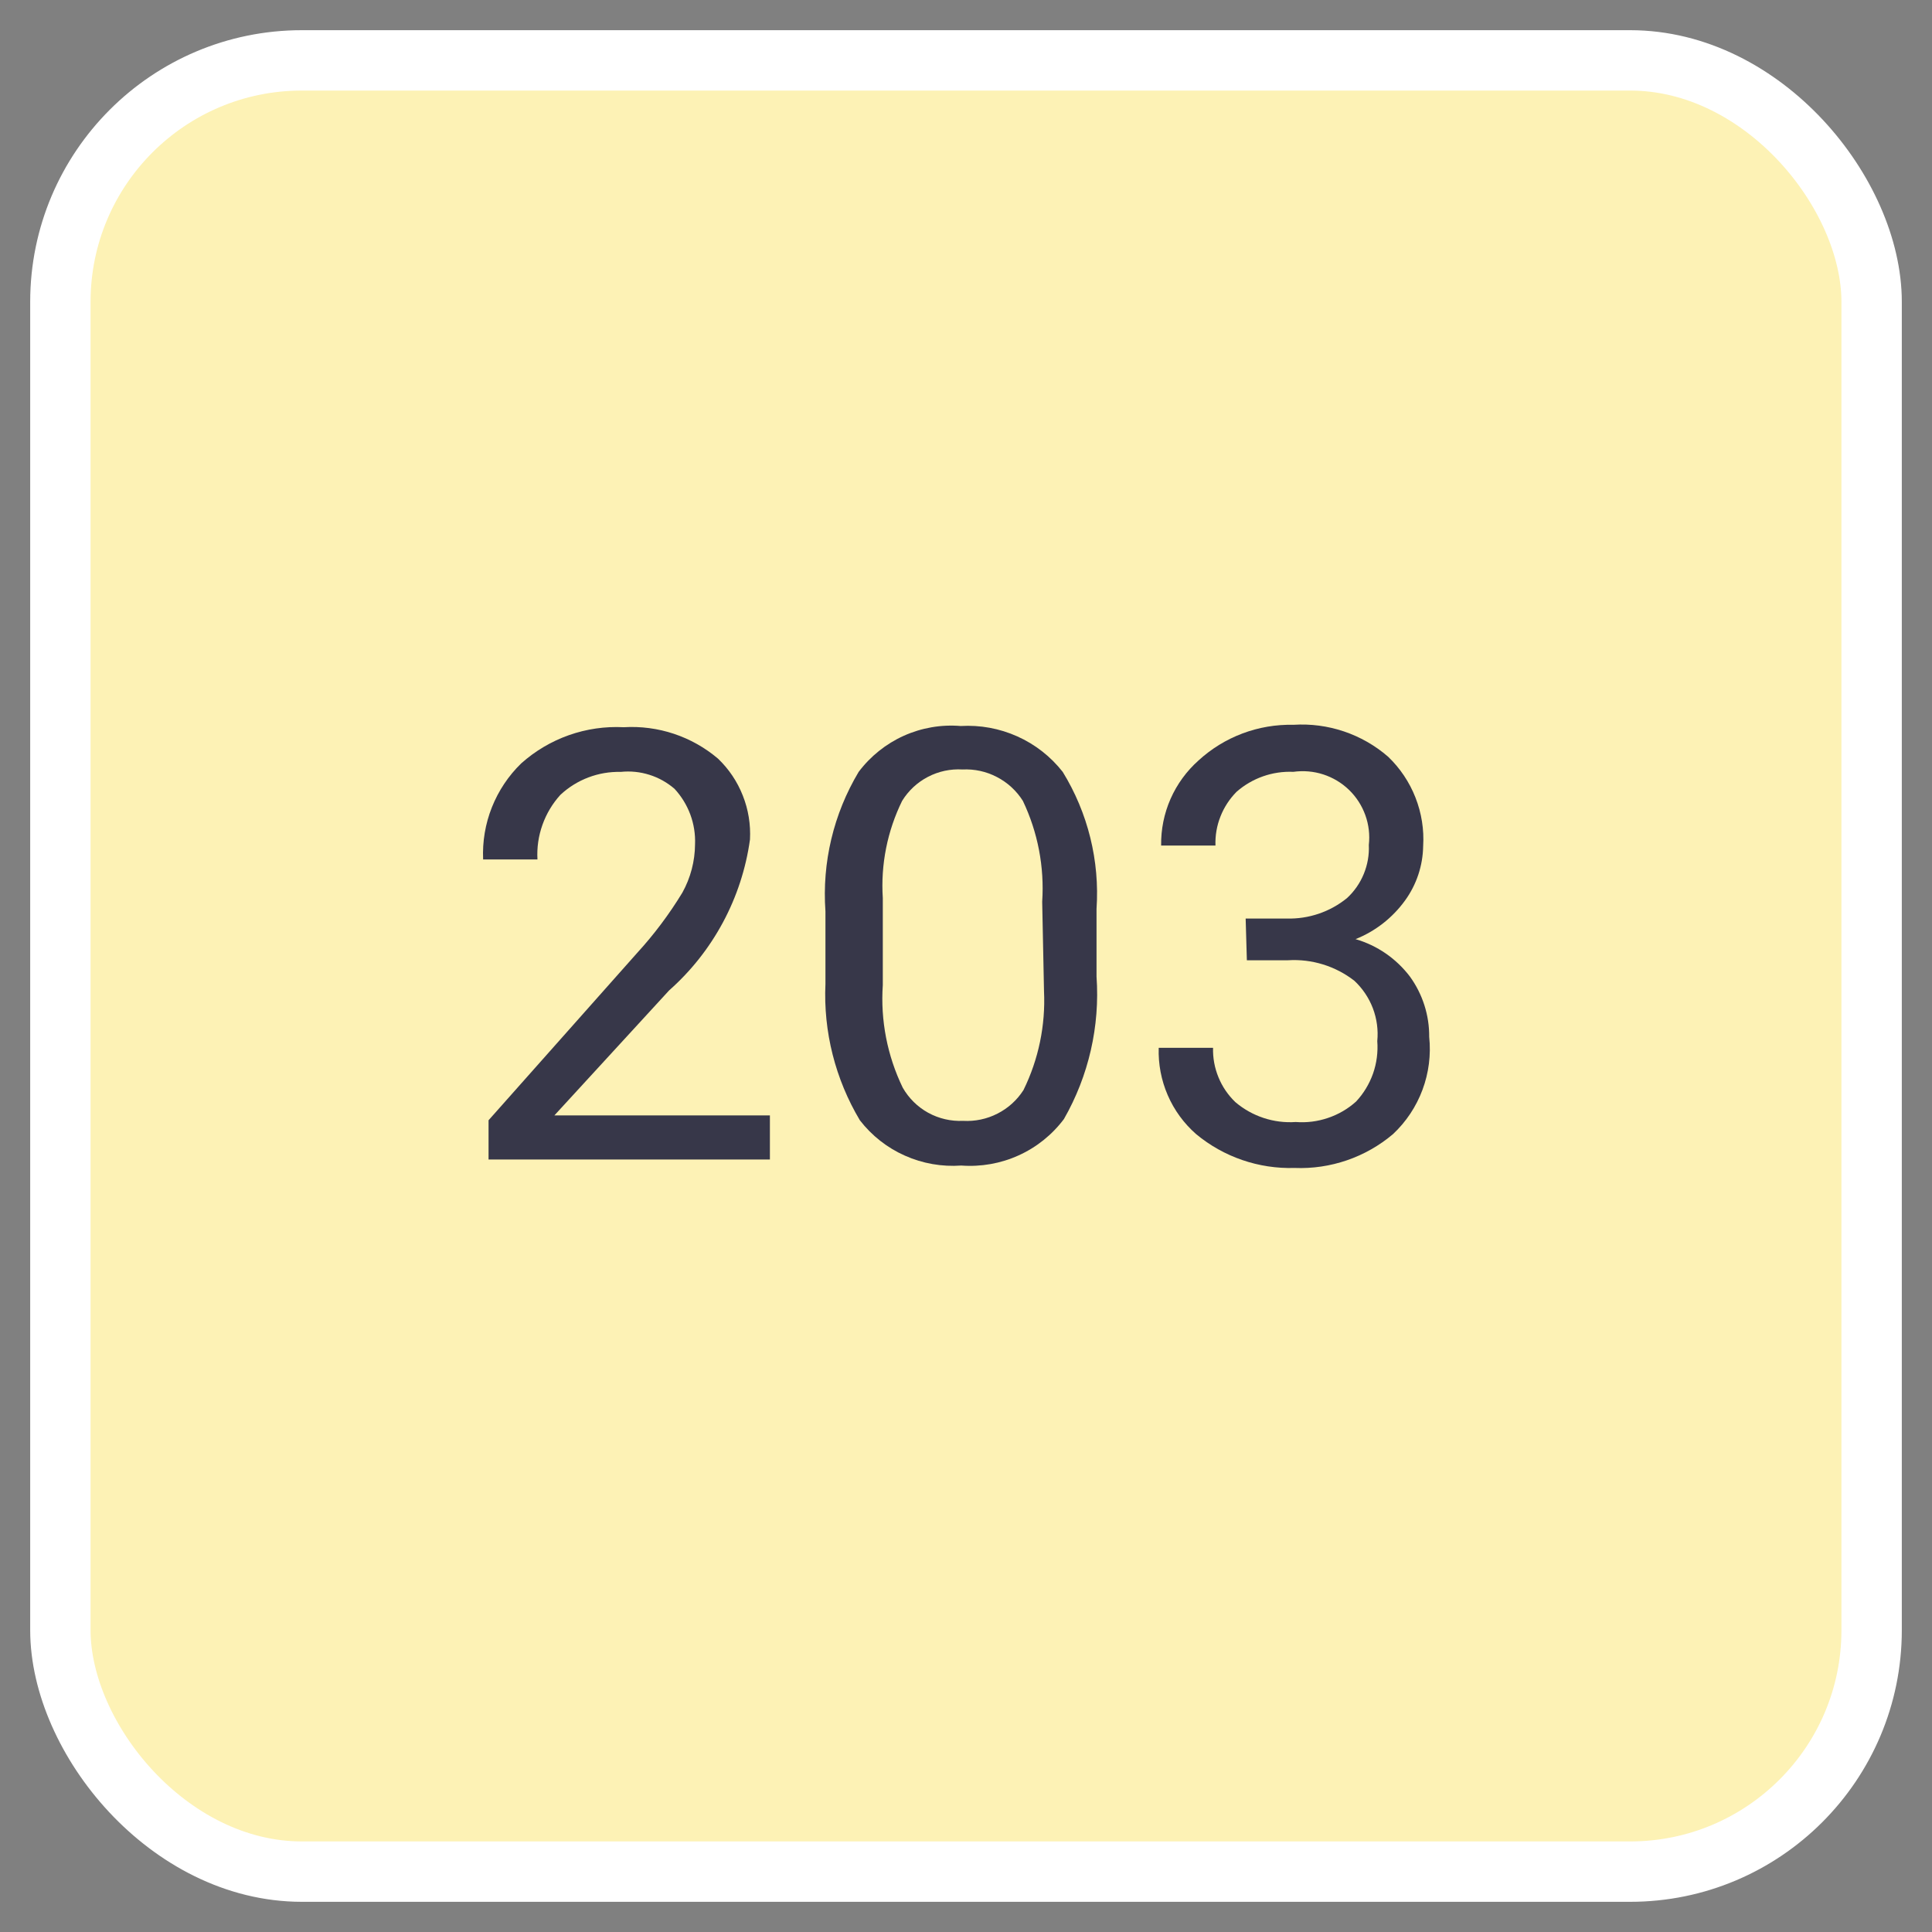 <svg width="32" height="32" viewBox="0 0 32 32" fill="none" xmlns="http://www.w3.org/2000/svg">
<rect x="0" y="0" width="32" height="32" fill="#808080" stroke="none"/>
<rect x="1" y="1" width="30" height="30" rx="4" fill="#FDF2B5"/>
<path d="M12.752 19.205H8.092V18.555L10.552 15.785C10.834 15.477 11.085 15.142 11.302 14.785C11.438 14.54 11.51 14.265 11.512 13.985C11.519 13.816 11.492 13.649 11.434 13.491C11.375 13.333 11.286 13.188 11.172 13.065C11.05 12.96 10.909 12.881 10.756 12.833C10.603 12.785 10.442 12.768 10.282 12.785C9.912 12.776 9.553 12.912 9.282 13.165C9.151 13.309 9.05 13.478 8.985 13.661C8.919 13.845 8.891 14.04 8.902 14.235H8.002C7.989 13.94 8.038 13.646 8.147 13.372C8.256 13.098 8.421 12.85 8.632 12.645C9.098 12.228 9.708 12.013 10.332 12.045C10.9 12.011 11.458 12.197 11.892 12.565C12.072 12.737 12.212 12.945 12.303 13.177C12.395 13.408 12.435 13.656 12.422 13.905C12.288 14.871 11.813 15.758 11.082 16.405L9.182 18.475H12.752V19.205Z" fill="#373749"/>
<path d="M18.162 16.175C18.22 16.997 18.032 17.819 17.622 18.535C17.426 18.796 17.168 19.003 16.871 19.137C16.574 19.272 16.247 19.329 15.922 19.305C15.602 19.328 15.281 19.272 14.988 19.141C14.694 19.011 14.438 18.809 14.242 18.555C13.835 17.873 13.636 17.087 13.672 16.295V15.095C13.614 14.286 13.806 13.48 14.222 12.785C14.417 12.526 14.674 12.32 14.969 12.187C15.265 12.054 15.589 11.998 15.912 12.025C16.234 12.006 16.556 12.065 16.85 12.197C17.145 12.329 17.403 12.531 17.602 12.785C18.02 13.465 18.216 14.258 18.162 15.055V16.175ZM17.262 14.935C17.3 14.36 17.19 13.785 16.942 13.265C16.836 13.097 16.688 12.961 16.512 12.87C16.337 12.778 16.14 12.735 15.942 12.745C15.744 12.733 15.546 12.775 15.37 12.867C15.194 12.958 15.046 13.096 14.942 13.265C14.697 13.764 14.586 14.319 14.622 14.875V16.315C14.582 16.9 14.696 17.486 14.952 18.015C15.052 18.19 15.198 18.334 15.374 18.431C15.551 18.528 15.751 18.574 15.952 18.565C16.149 18.576 16.346 18.535 16.521 18.445C16.697 18.356 16.846 18.221 16.952 18.055C17.202 17.546 17.319 16.981 17.292 16.415L17.262 14.935Z" fill="#373749"/>
<path d="M20.632 15.214H21.312C21.675 15.224 22.03 15.104 22.312 14.874C22.432 14.763 22.527 14.626 22.589 14.474C22.651 14.322 22.68 14.159 22.672 13.995C22.691 13.828 22.671 13.659 22.614 13.501C22.557 13.343 22.465 13.2 22.344 13.083C22.223 12.966 22.077 12.879 21.918 12.827C21.758 12.775 21.588 12.761 21.422 12.784C21.078 12.769 20.741 12.887 20.482 13.114C20.366 13.231 20.275 13.37 20.215 13.523C20.154 13.676 20.126 13.84 20.132 14.005H19.232C19.228 13.739 19.281 13.475 19.388 13.232C19.495 12.989 19.654 12.771 19.852 12.595C20.28 12.203 20.842 11.992 21.422 12.005C21.995 11.968 22.559 12.158 22.992 12.534C23.19 12.724 23.345 12.955 23.445 13.211C23.545 13.466 23.589 13.741 23.572 14.014C23.567 14.338 23.462 14.653 23.272 14.915C23.065 15.201 22.781 15.424 22.452 15.555C22.811 15.659 23.126 15.877 23.352 16.174C23.563 16.465 23.675 16.816 23.672 17.174C23.703 17.471 23.665 17.771 23.561 18.05C23.457 18.329 23.29 18.581 23.072 18.785C22.618 19.169 22.036 19.369 21.442 19.345C20.849 19.363 20.269 19.164 19.812 18.785C19.609 18.607 19.448 18.387 19.341 18.139C19.234 17.892 19.183 17.624 19.192 17.355H20.092C20.087 17.522 20.118 17.689 20.182 17.844C20.245 17.999 20.341 18.139 20.462 18.255C20.74 18.491 21.099 18.609 21.462 18.584C21.643 18.598 21.825 18.575 21.997 18.516C22.169 18.458 22.327 18.366 22.462 18.244C22.586 18.111 22.681 17.953 22.742 17.781C22.802 17.609 22.826 17.426 22.812 17.244C22.83 17.06 22.805 16.874 22.739 16.7C22.673 16.527 22.568 16.371 22.432 16.244C22.119 16.001 21.728 15.88 21.332 15.905H20.652L20.632 15.214Z" fill="#373749"/>
<rect x="1" y="1" width="30" height="30" rx="4" stroke="white" stroke-miterlimit="10"/>
</svg>
